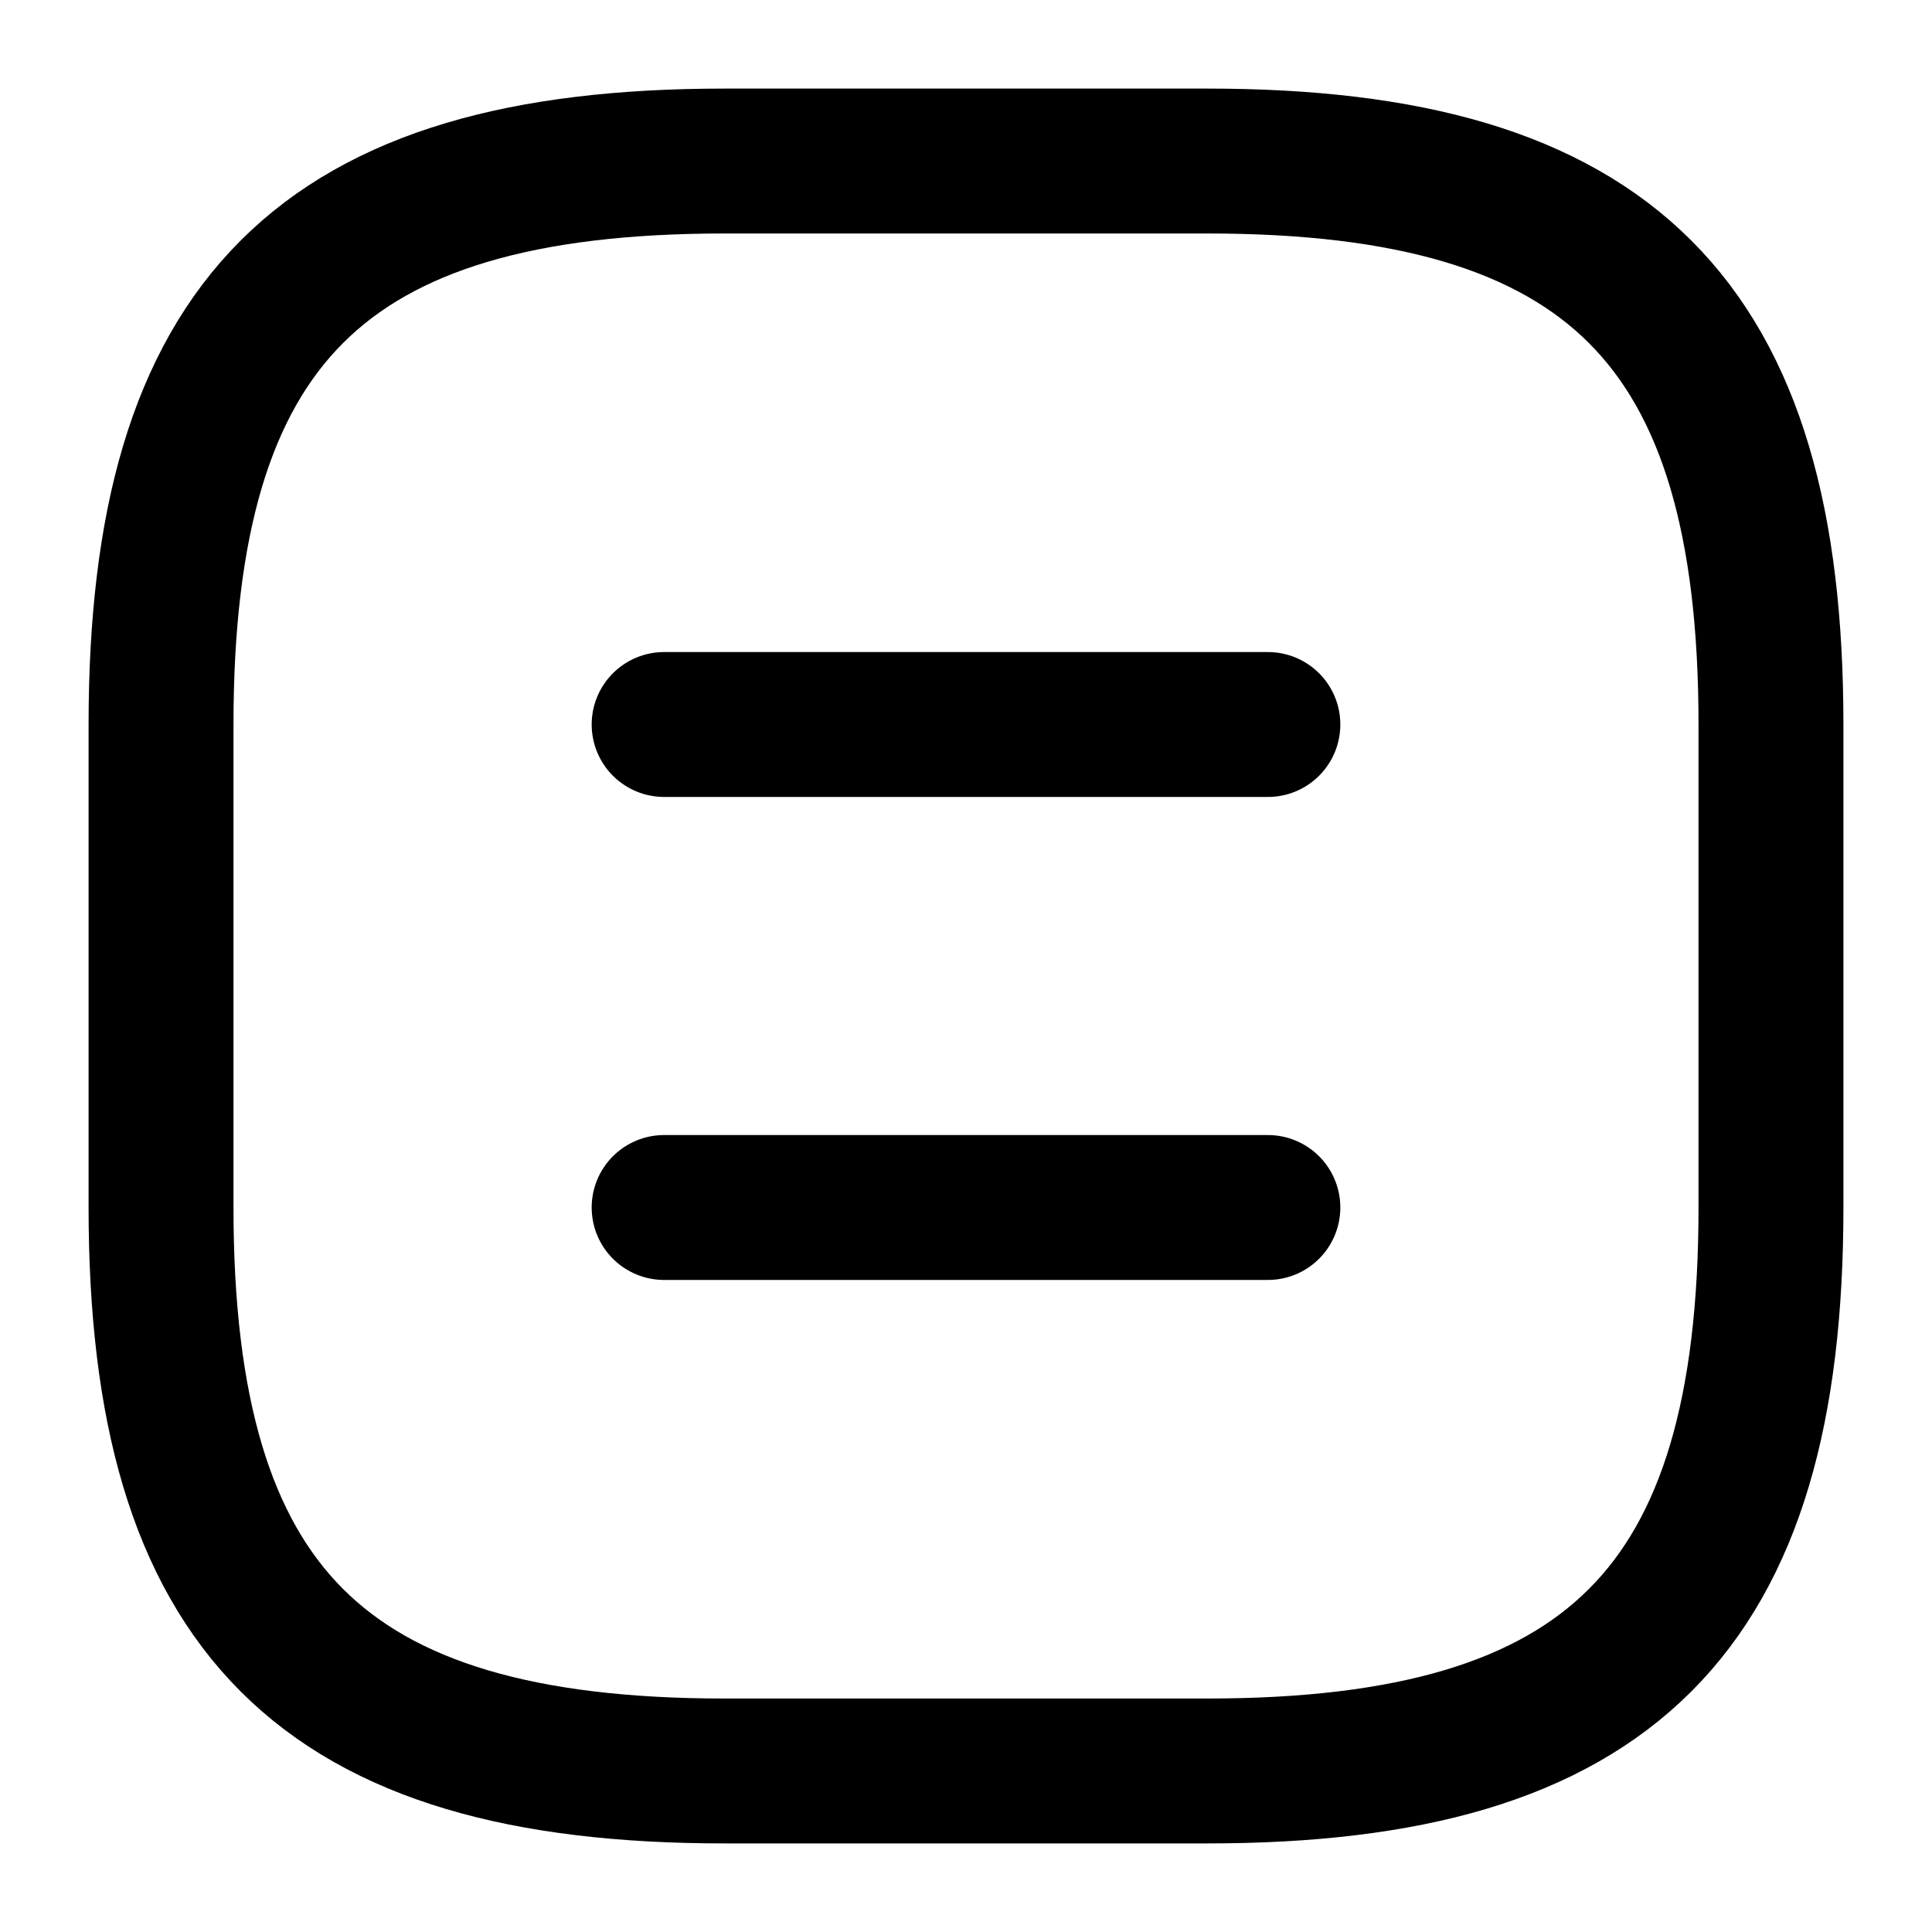<svg width="20" height="20" viewBox="0 0 20 20" fill="none" xmlns="http://www.w3.org/2000/svg">
<path d="M7.5 18.333H12.5C16.666 18.333 18.333 16.667 18.333 12.5V7.5C18.333 3.333 16.666 1.667 12.5 1.667H7.5C3.333 1.667 1.667 3.333 1.667 7.5V12.5C1.667 16.667 3.333 18.333 7.5 18.333Z" stroke="currentColor" stroke-width="1.5" stroke-linecap="round" stroke-linejoin="round"/>
<path d="M13.125 7.5H6.875" stroke="currentColor" stroke-width="1.5" stroke-linecap="round" stroke-linejoin="round"/>
<path d="M13.125 12.5H6.875" stroke="currentColor" stroke-width="1.5" stroke-linecap="round" stroke-linejoin="round"/>
</svg>

